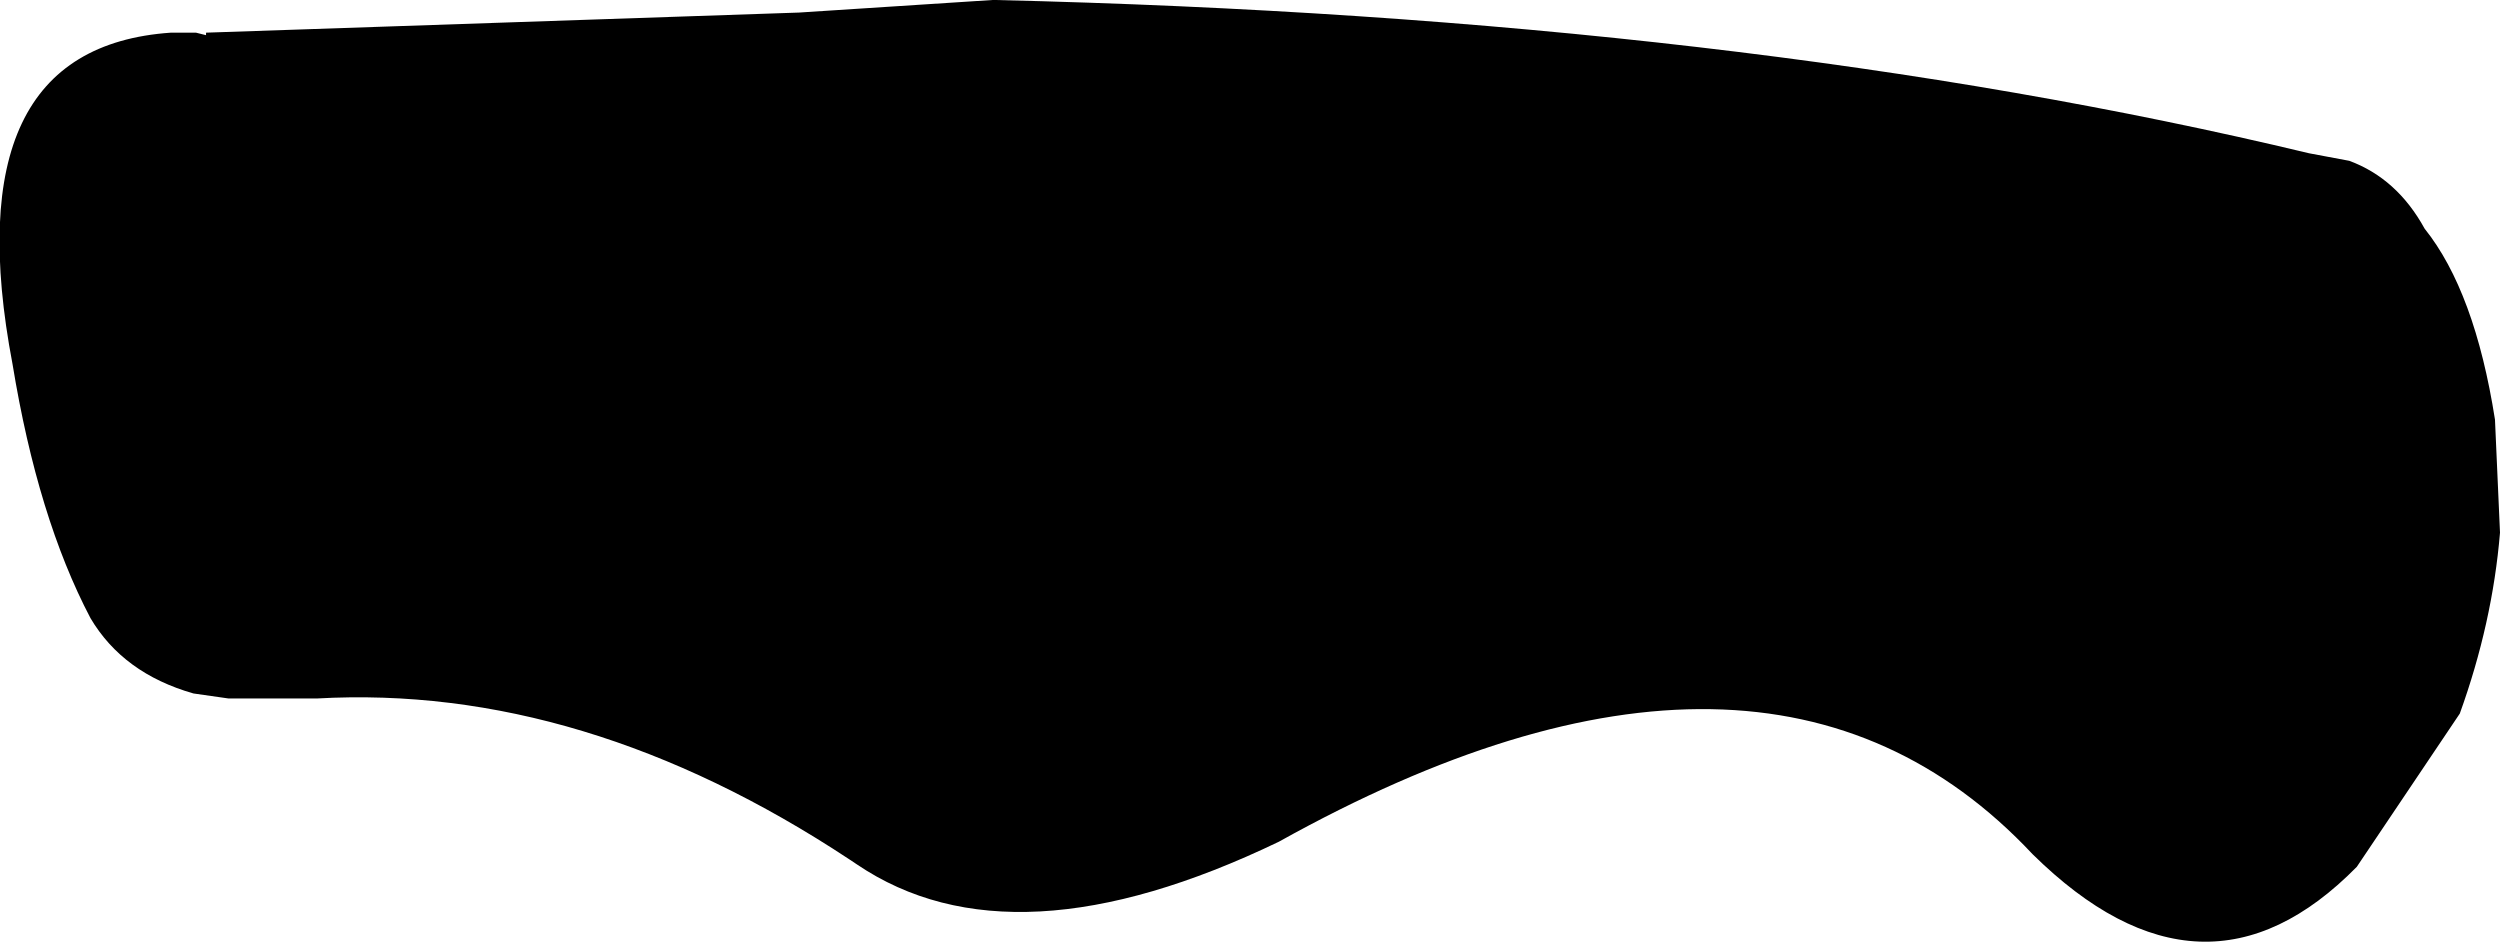 <?xml version="1.0" encoding="UTF-8" standalone="no"?>
<svg xmlns:xlink="http://www.w3.org/1999/xlink" height="18.75px" width="49.75px" xmlns="http://www.w3.org/2000/svg">
  <g transform="matrix(1.0, 0.0, 0.0, 1.0, -205.3, -94.05)">
    <path d="M251.25 97.1 L252.05 97.25 Q253.0 97.6 253.55 98.6 254.55 99.85 254.95 102.4 L255.05 104.65 Q254.9 106.45 254.25 108.25 L252.2 111.3 Q249.15 114.4 245.75 111.05 240.45 105.4 230.75 110.8 225.45 113.35 222.35 111.25 L222.2 111.15 Q216.9 107.65 211.6 107.95 L209.85 107.95 209.15 107.85 Q207.75 107.45 207.1 106.35 206.05 104.35 205.55 101.3 204.35 95.0 208.7 94.7 L209.2 94.7 209.4 94.75 209.4 94.7 221.2 94.3 225.05 94.05 225.1 94.05 Q240.0 94.4 251.25 97.1" fill="#000000" fill-rule="evenodd" stroke="none"/>
  </g>
</svg>
